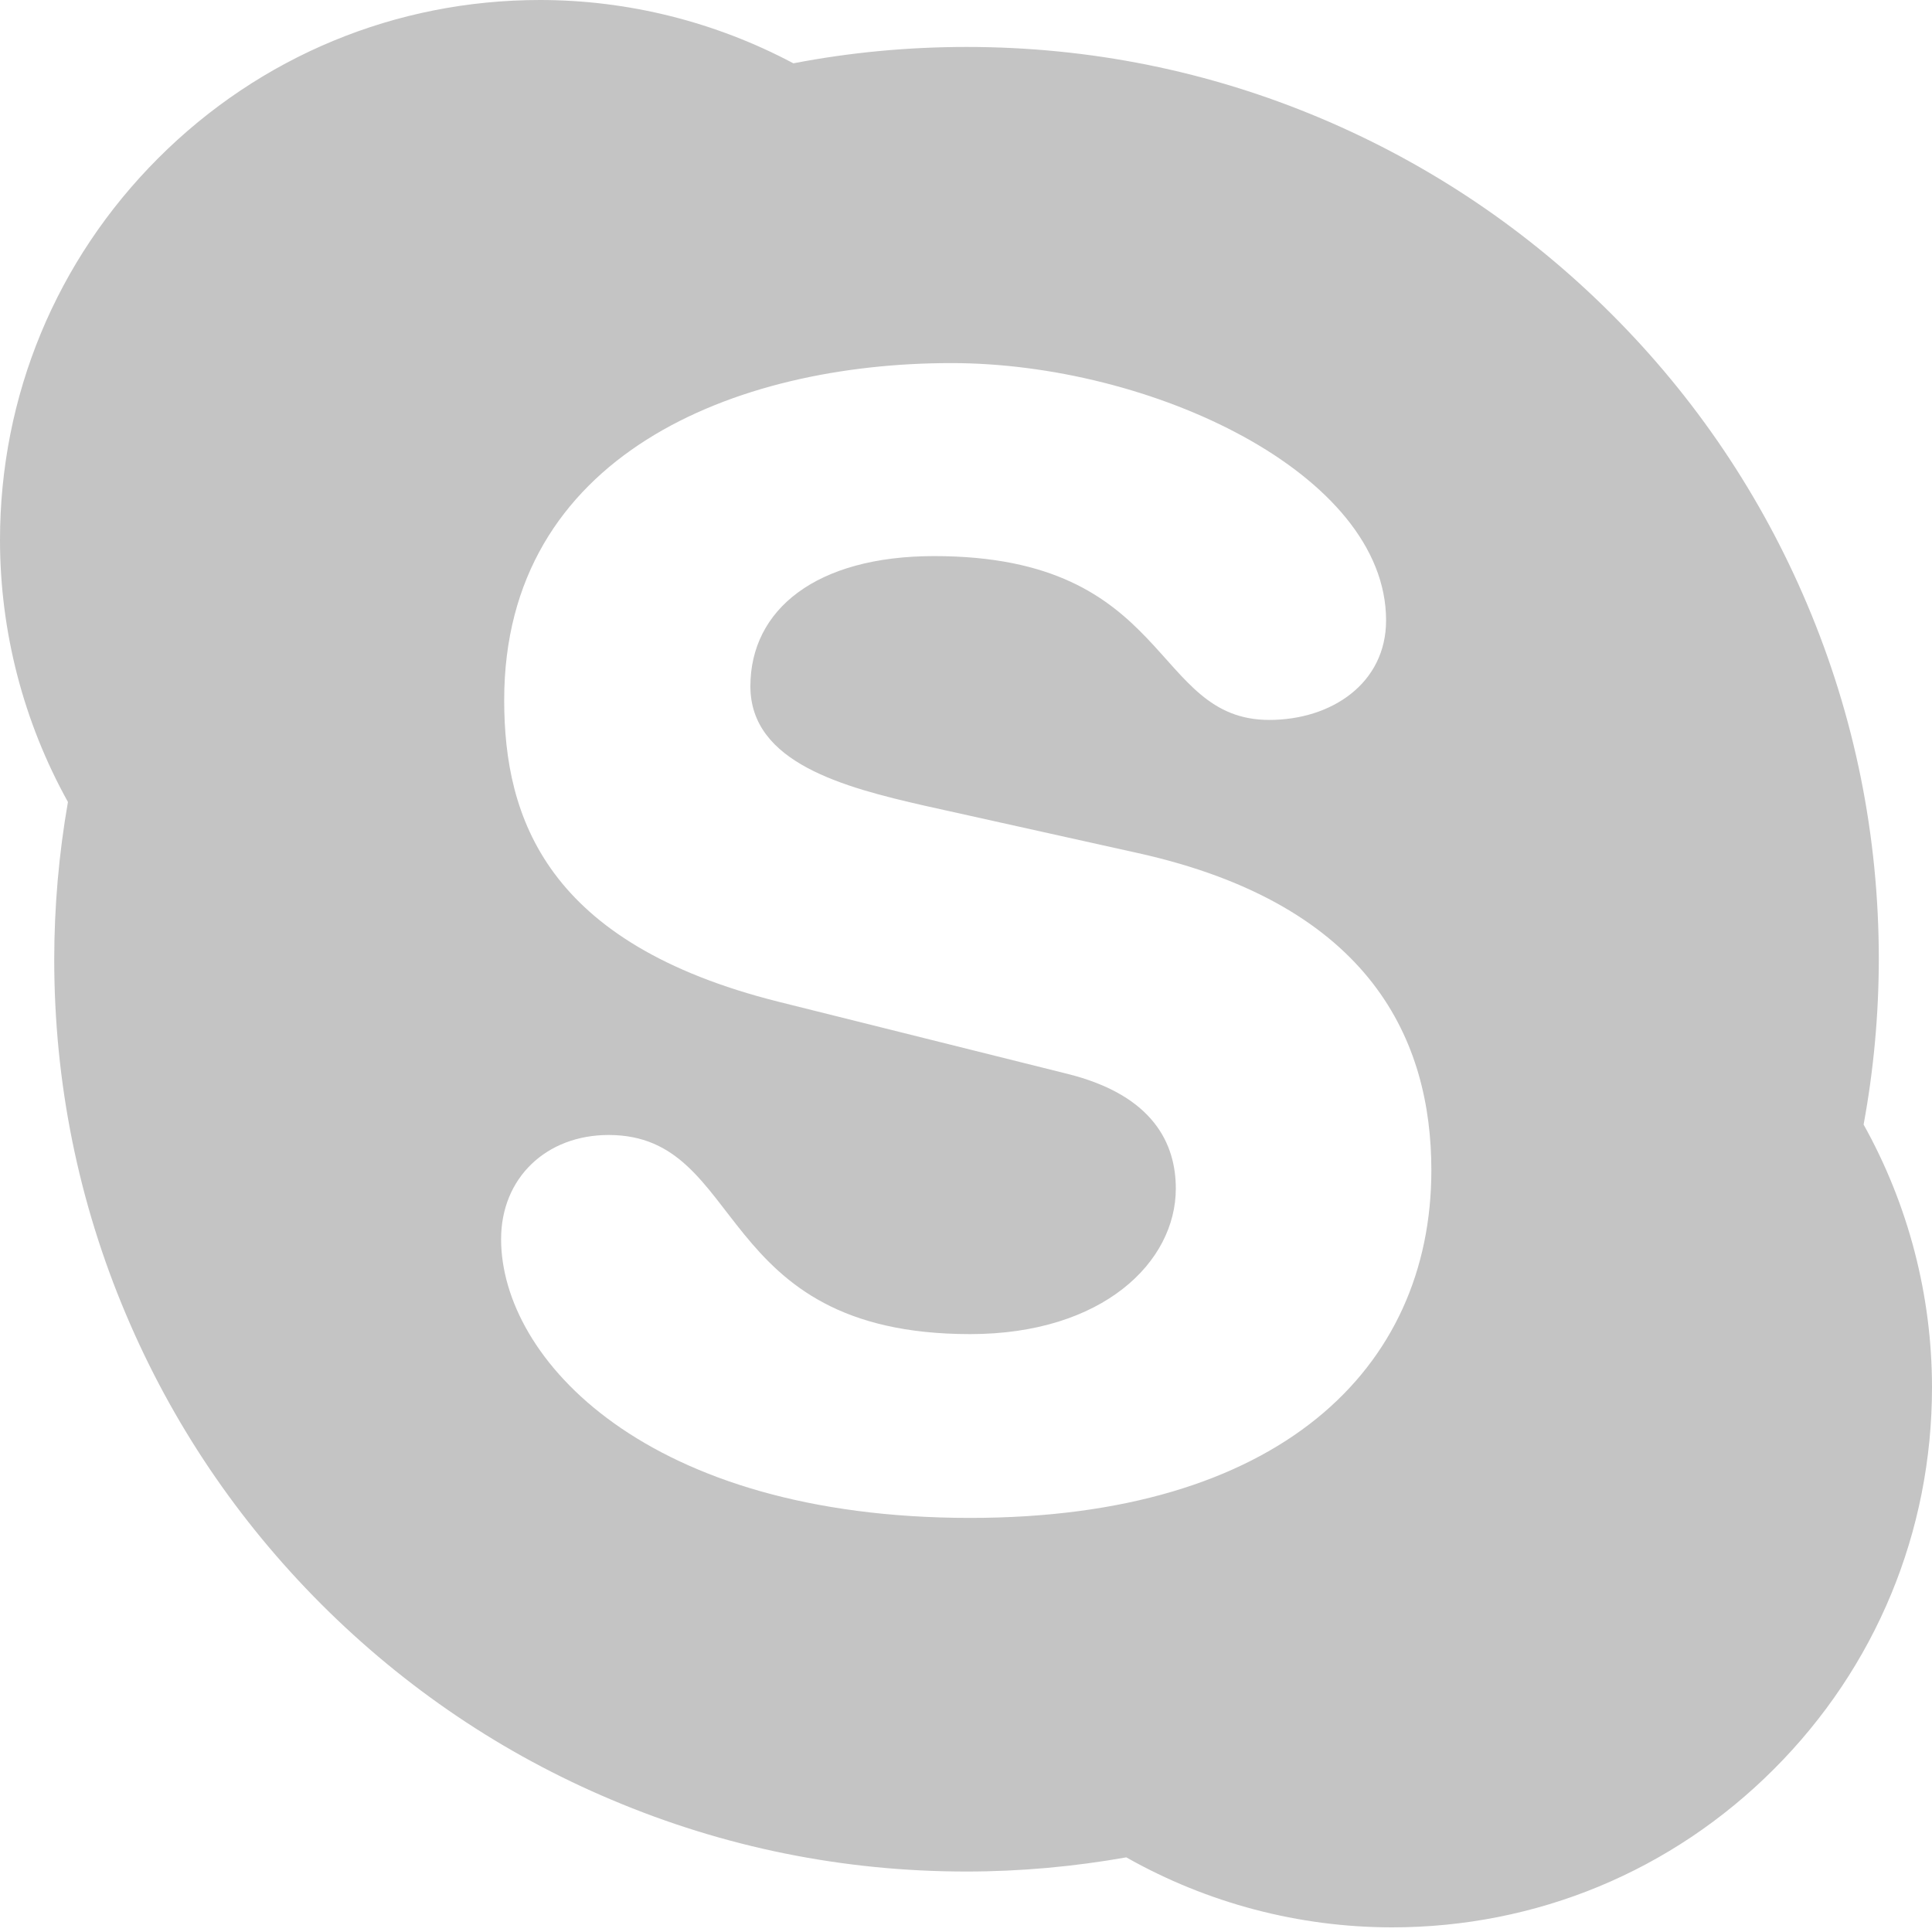 <svg width="30" height="30" viewBox="0 0 30 30" fill="none" xmlns="http://www.w3.org/2000/svg">
<path d="M28.938 17.462C28.929 17.515 28.922 17.568 28.912 17.621L28.861 17.319C28.889 17.366 28.912 17.415 28.938 17.462C29.094 16.615 29.173 15.756 29.174 14.894C29.174 12.982 28.8 11.127 28.06 9.38C27.346 7.693 26.326 6.178 25.024 4.877C23.724 3.577 22.208 2.556 20.522 1.842C18.776 1.103 16.921 0.729 15.008 0.729C14.107 0.729 13.204 0.813 12.326 0.982C12.324 0.983 12.322 0.983 12.319 0.983C12.369 1.009 12.419 1.032 12.467 1.059L12.169 1.013C12.219 1.003 12.269 0.993 12.319 0.983C11.114 0.342 9.758 0 8.386 0C6.146 0 4.04 0.872 2.456 2.457C0.873 4.041 0 6.147 0 8.387C0.001 9.81 0.364 11.209 1.055 12.453C1.064 12.402 1.07 12.35 1.08 12.298L1.132 12.595C1.105 12.549 1.082 12.5 1.055 12.453C0.914 13.259 0.843 14.076 0.842 14.894C0.842 16.807 1.216 18.662 1.956 20.409C2.669 22.096 3.69 23.61 4.99 24.911C6.292 26.212 7.806 27.235 9.494 27.946C11.24 28.686 13.096 29.061 15.008 29.061C15.841 29.061 16.675 28.985 17.489 28.841C17.442 28.814 17.393 28.79 17.345 28.762L17.648 28.815C17.595 28.825 17.543 28.831 17.489 28.841C18.748 29.553 20.169 29.927 21.615 29.928C23.855 29.928 25.96 29.057 27.544 27.472C29.128 25.889 30 23.782 30 21.542C29.999 20.114 29.634 18.71 28.938 17.462V17.462ZM15.065 23.57C10.032 23.57 7.781 21.096 7.781 19.241C7.781 18.29 8.483 17.624 9.451 17.624C11.604 17.624 11.046 20.716 15.065 20.716C17.122 20.716 18.258 19.599 18.258 18.456C18.258 17.769 17.919 17.006 16.564 16.672L12.088 15.555C8.483 14.651 7.829 12.702 7.829 10.87C7.829 7.067 11.41 5.638 14.773 5.638C17.871 5.638 21.523 7.351 21.523 9.633C21.523 10.61 20.677 11.179 19.709 11.179C17.871 11.179 18.209 8.635 14.507 8.635C12.67 8.635 11.652 9.467 11.652 10.657C11.652 11.846 13.103 12.225 14.363 12.512L17.676 13.248C21.306 14.056 22.226 16.175 22.226 18.171C22.226 21.262 19.853 23.57 15.065 23.57ZM17.345 28.762C17.393 28.79 17.442 28.814 17.489 28.841C17.543 28.831 17.595 28.825 17.648 28.815L17.345 28.762ZM28.912 17.621C28.922 17.568 28.929 17.515 28.938 17.462C28.912 17.415 28.889 17.366 28.861 17.319L28.912 17.621ZM1.08 12.298C1.07 12.35 1.064 12.402 1.055 12.453C1.082 12.5 1.105 12.549 1.132 12.595L1.08 12.298ZM12.467 1.059C12.419 1.032 12.369 1.009 12.319 0.983C12.269 0.993 12.219 1.003 12.169 1.013L12.467 1.059Z" fill="#C4C4C4"/>
</svg>
